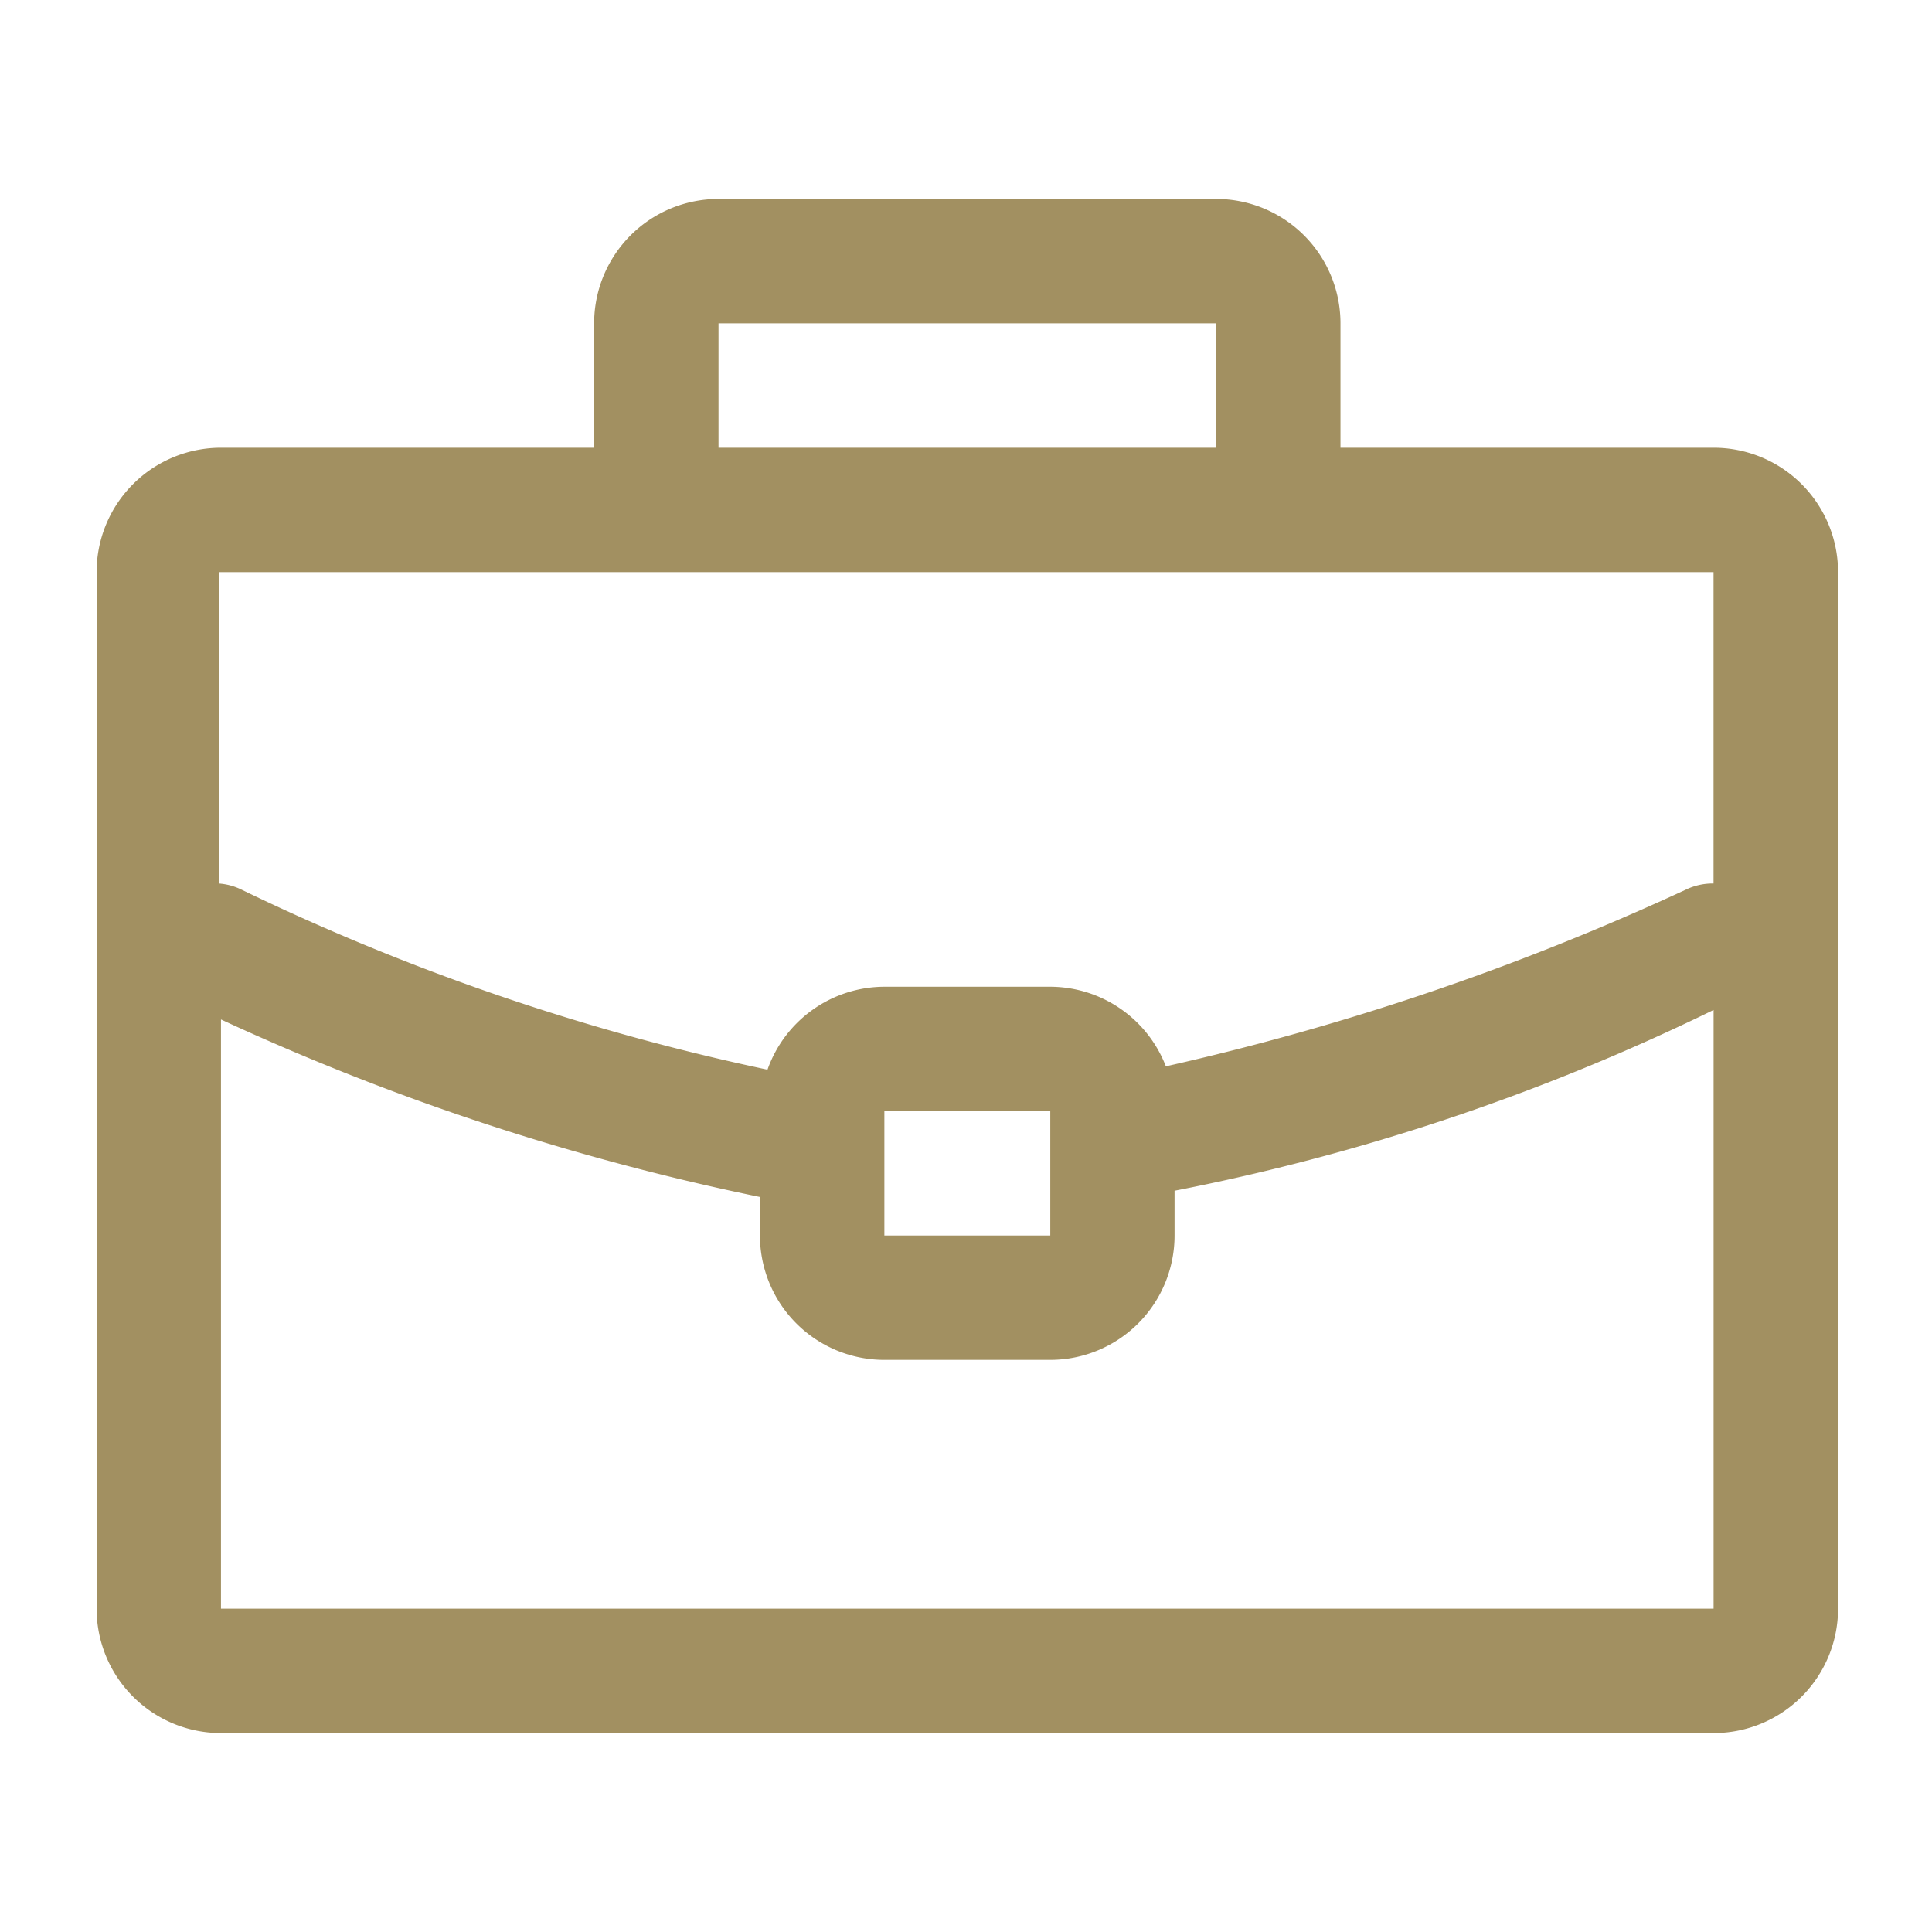 <svg width="40" height="40" fill="none" xmlns="http://www.w3.org/2000/svg"><path fill-rule="evenodd" clip-rule="evenodd" d="M35.479 9.27h-7.726V6.694a2.575 2.575 0 00-2.575-2.575H14.876a2.575 2.575 0 00-2.575 2.575V9.27H4.575A2.575 2.575 0 002 11.845v21.46a2.575 2.575 0 002.575 2.576H35.48a2.575 2.575 0 002.575-2.575V11.845A2.575 2.575 0 0035.48 9.27zM14.876 6.694h10.302V9.27H14.876V6.694zm20.601 5.15v6.448a1.272 1.272 0 00-.575.128 53.425 53.425 0 01-10.764 3.657 2.575 2.575 0 00-2.396-1.648H18.31a2.575 2.575 0 00-2.42 1.717A47.492 47.492 0 015.002 18.42a1.27 1.27 0 00-.472-.128v-6.447h30.946zm-13.732 11.16v2.576H18.31v-2.575h3.434zM4.575 33.307v-12.2a50.989 50.989 0 0011.159 3.675v.798a2.575 2.575 0 002.575 2.575h3.434a2.575 2.575 0 002.575-2.575v-.927a45.058 45.058 0 0011.16-3.743v12.396H4.574z" fill="#A29061"/></svg>